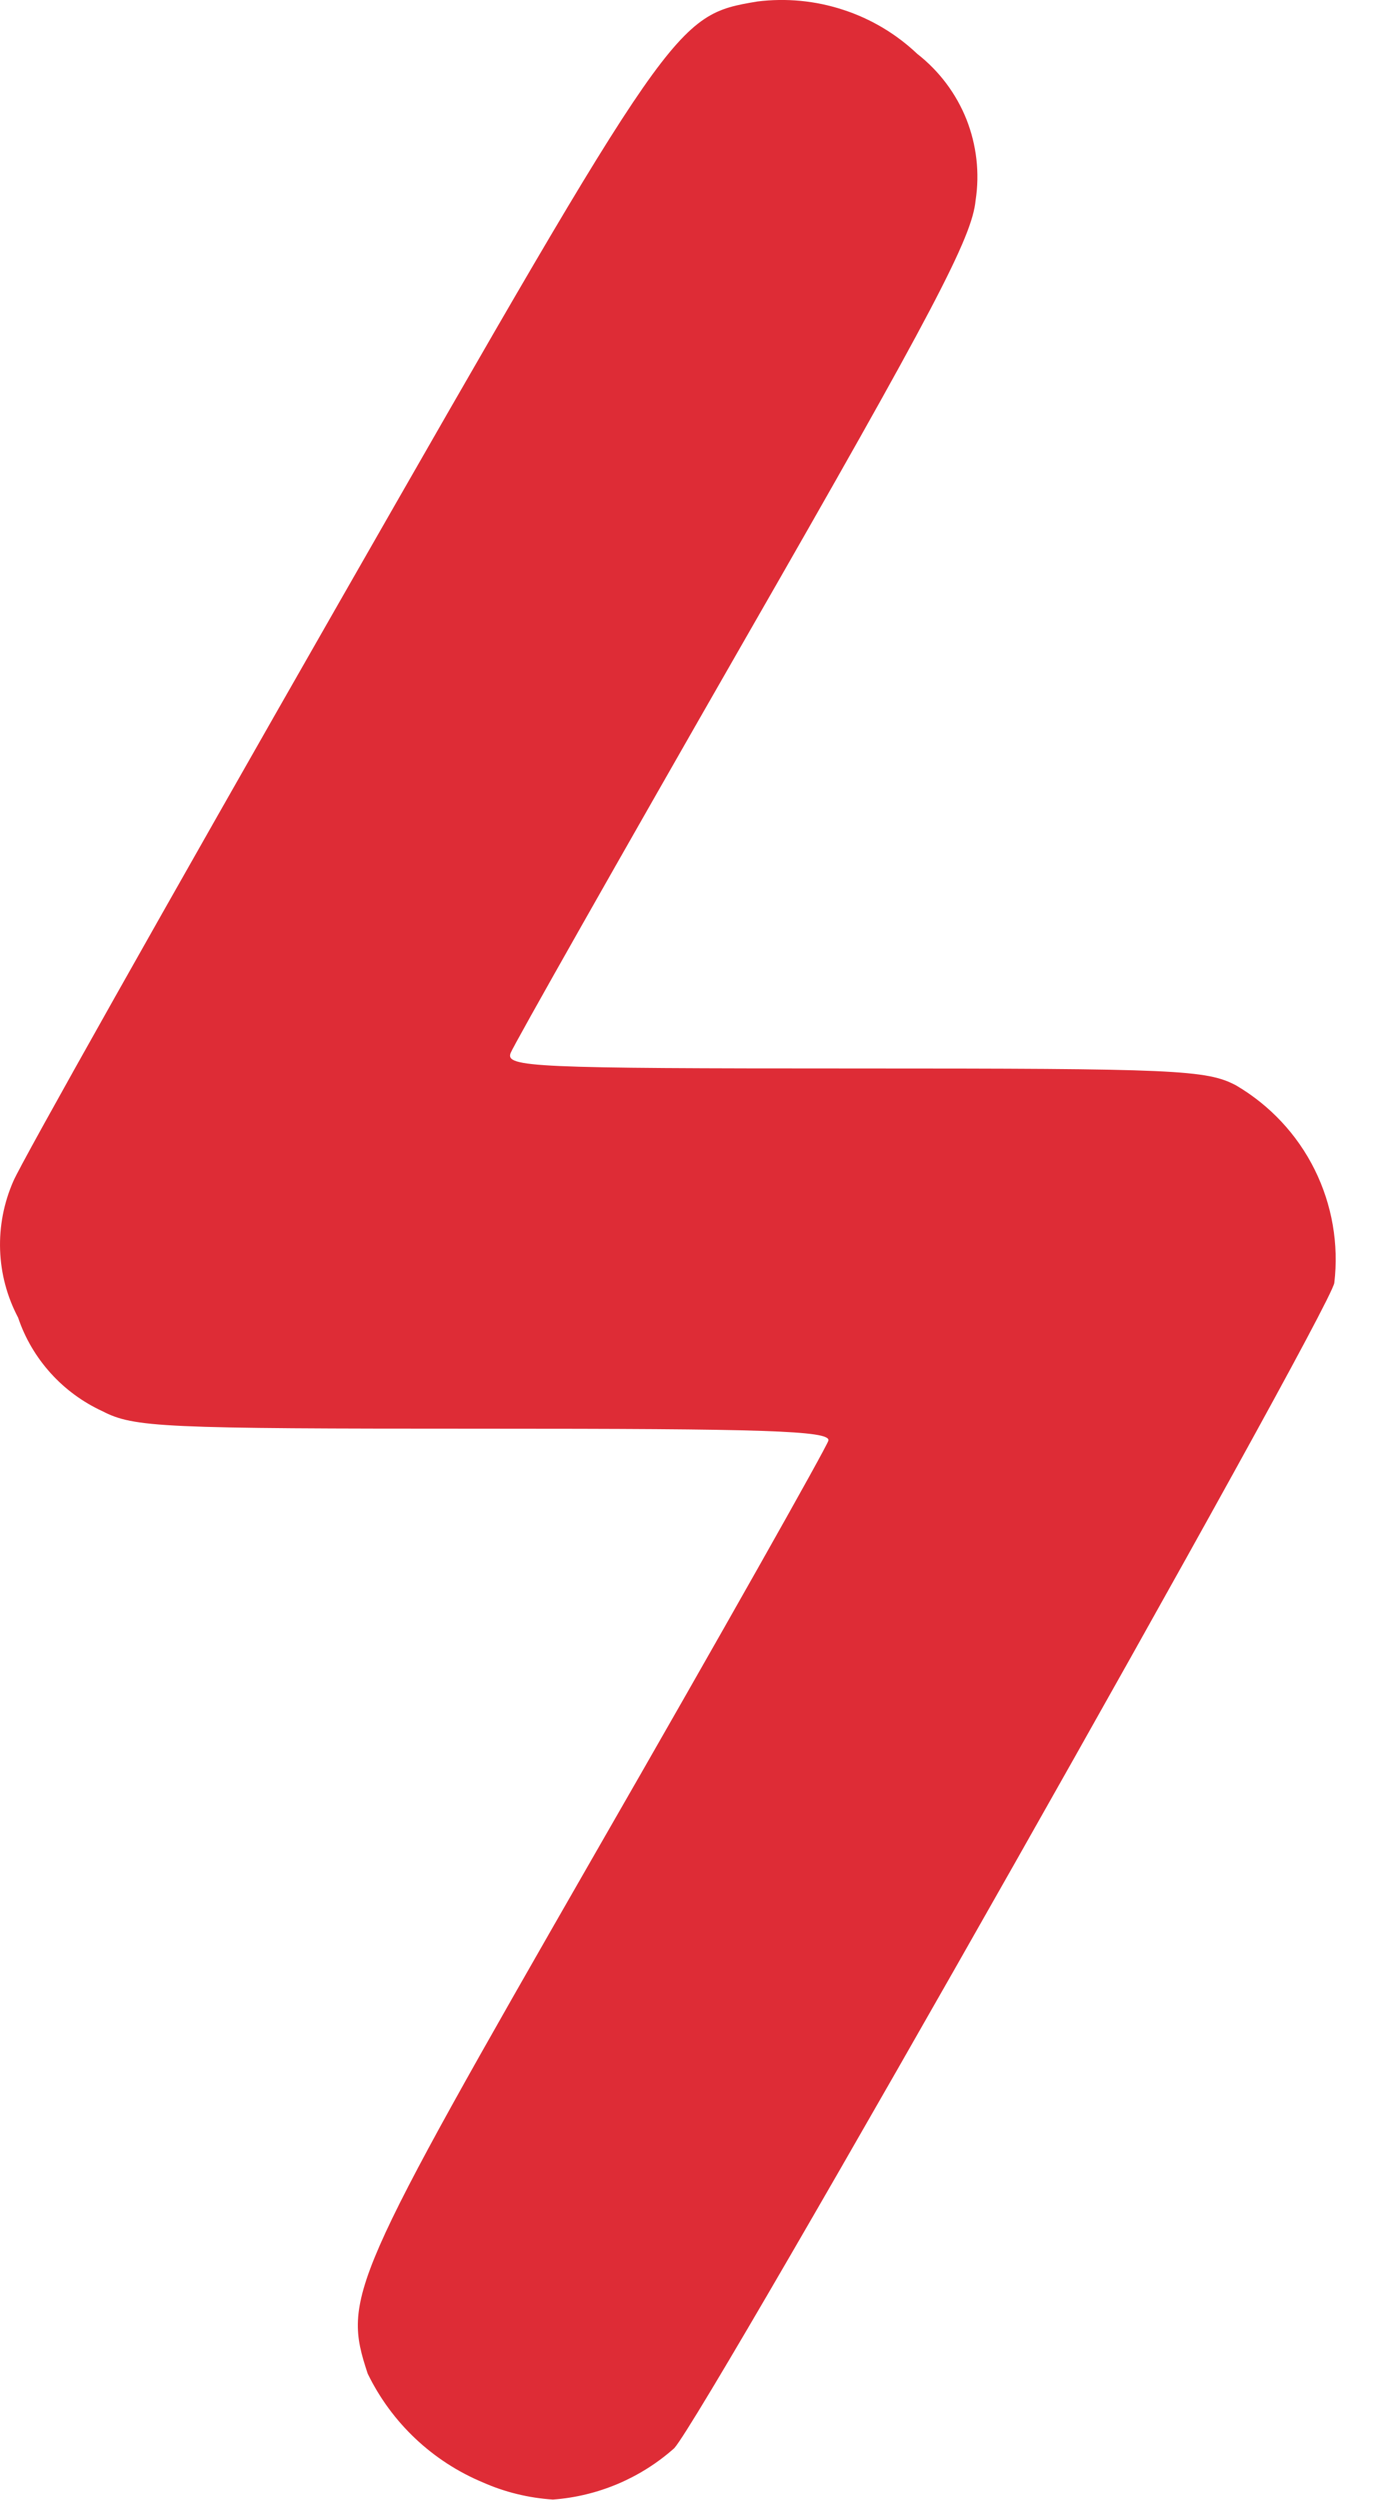 <svg width="14" height="25" viewBox="0 0 14 25" fill="none" xmlns="http://www.w3.org/2000/svg">
<path d="M4.83 24.823C4.326 24.613 3.916 24.227 3.677 23.735C3.424 22.97 3.491 22.819 5.953 18.53C7.218 16.331 8.267 14.47 8.284 14.405C8.308 14.305 7.626 14.286 4.84 14.286C1.614 14.286 1.34 14.274 1.024 14.111C0.827 14.02 0.651 13.891 0.506 13.73C0.361 13.569 0.25 13.381 0.181 13.175C0.071 12.967 0.009 12.736 0.001 12.499C-0.007 12.263 0.038 12.029 0.133 11.812C0.212 11.623 1.677 9.022 3.388 6.03C6.736 0.178 6.752 0.153 7.573 0.015C7.862 -0.021 8.155 0.007 8.432 0.098C8.709 0.188 8.962 0.339 9.173 0.539C9.392 0.71 9.561 0.935 9.664 1.192C9.766 1.45 9.798 1.73 9.756 2.003C9.721 2.373 9.344 3.093 7.439 6.411C6.188 8.593 5.138 10.447 5.106 10.53C5.052 10.671 5.329 10.684 8.545 10.684C11.761 10.684 12.067 10.697 12.362 10.854C12.7 11.053 12.973 11.345 13.147 11.696C13.321 12.047 13.389 12.441 13.343 12.829C13.283 13.148 7.081 24.101 6.743 24.48C6.406 24.78 5.979 24.961 5.529 24.994C5.288 24.978 5.051 24.921 4.83 24.823Z" fill="#DE2C36"/>
</svg>
